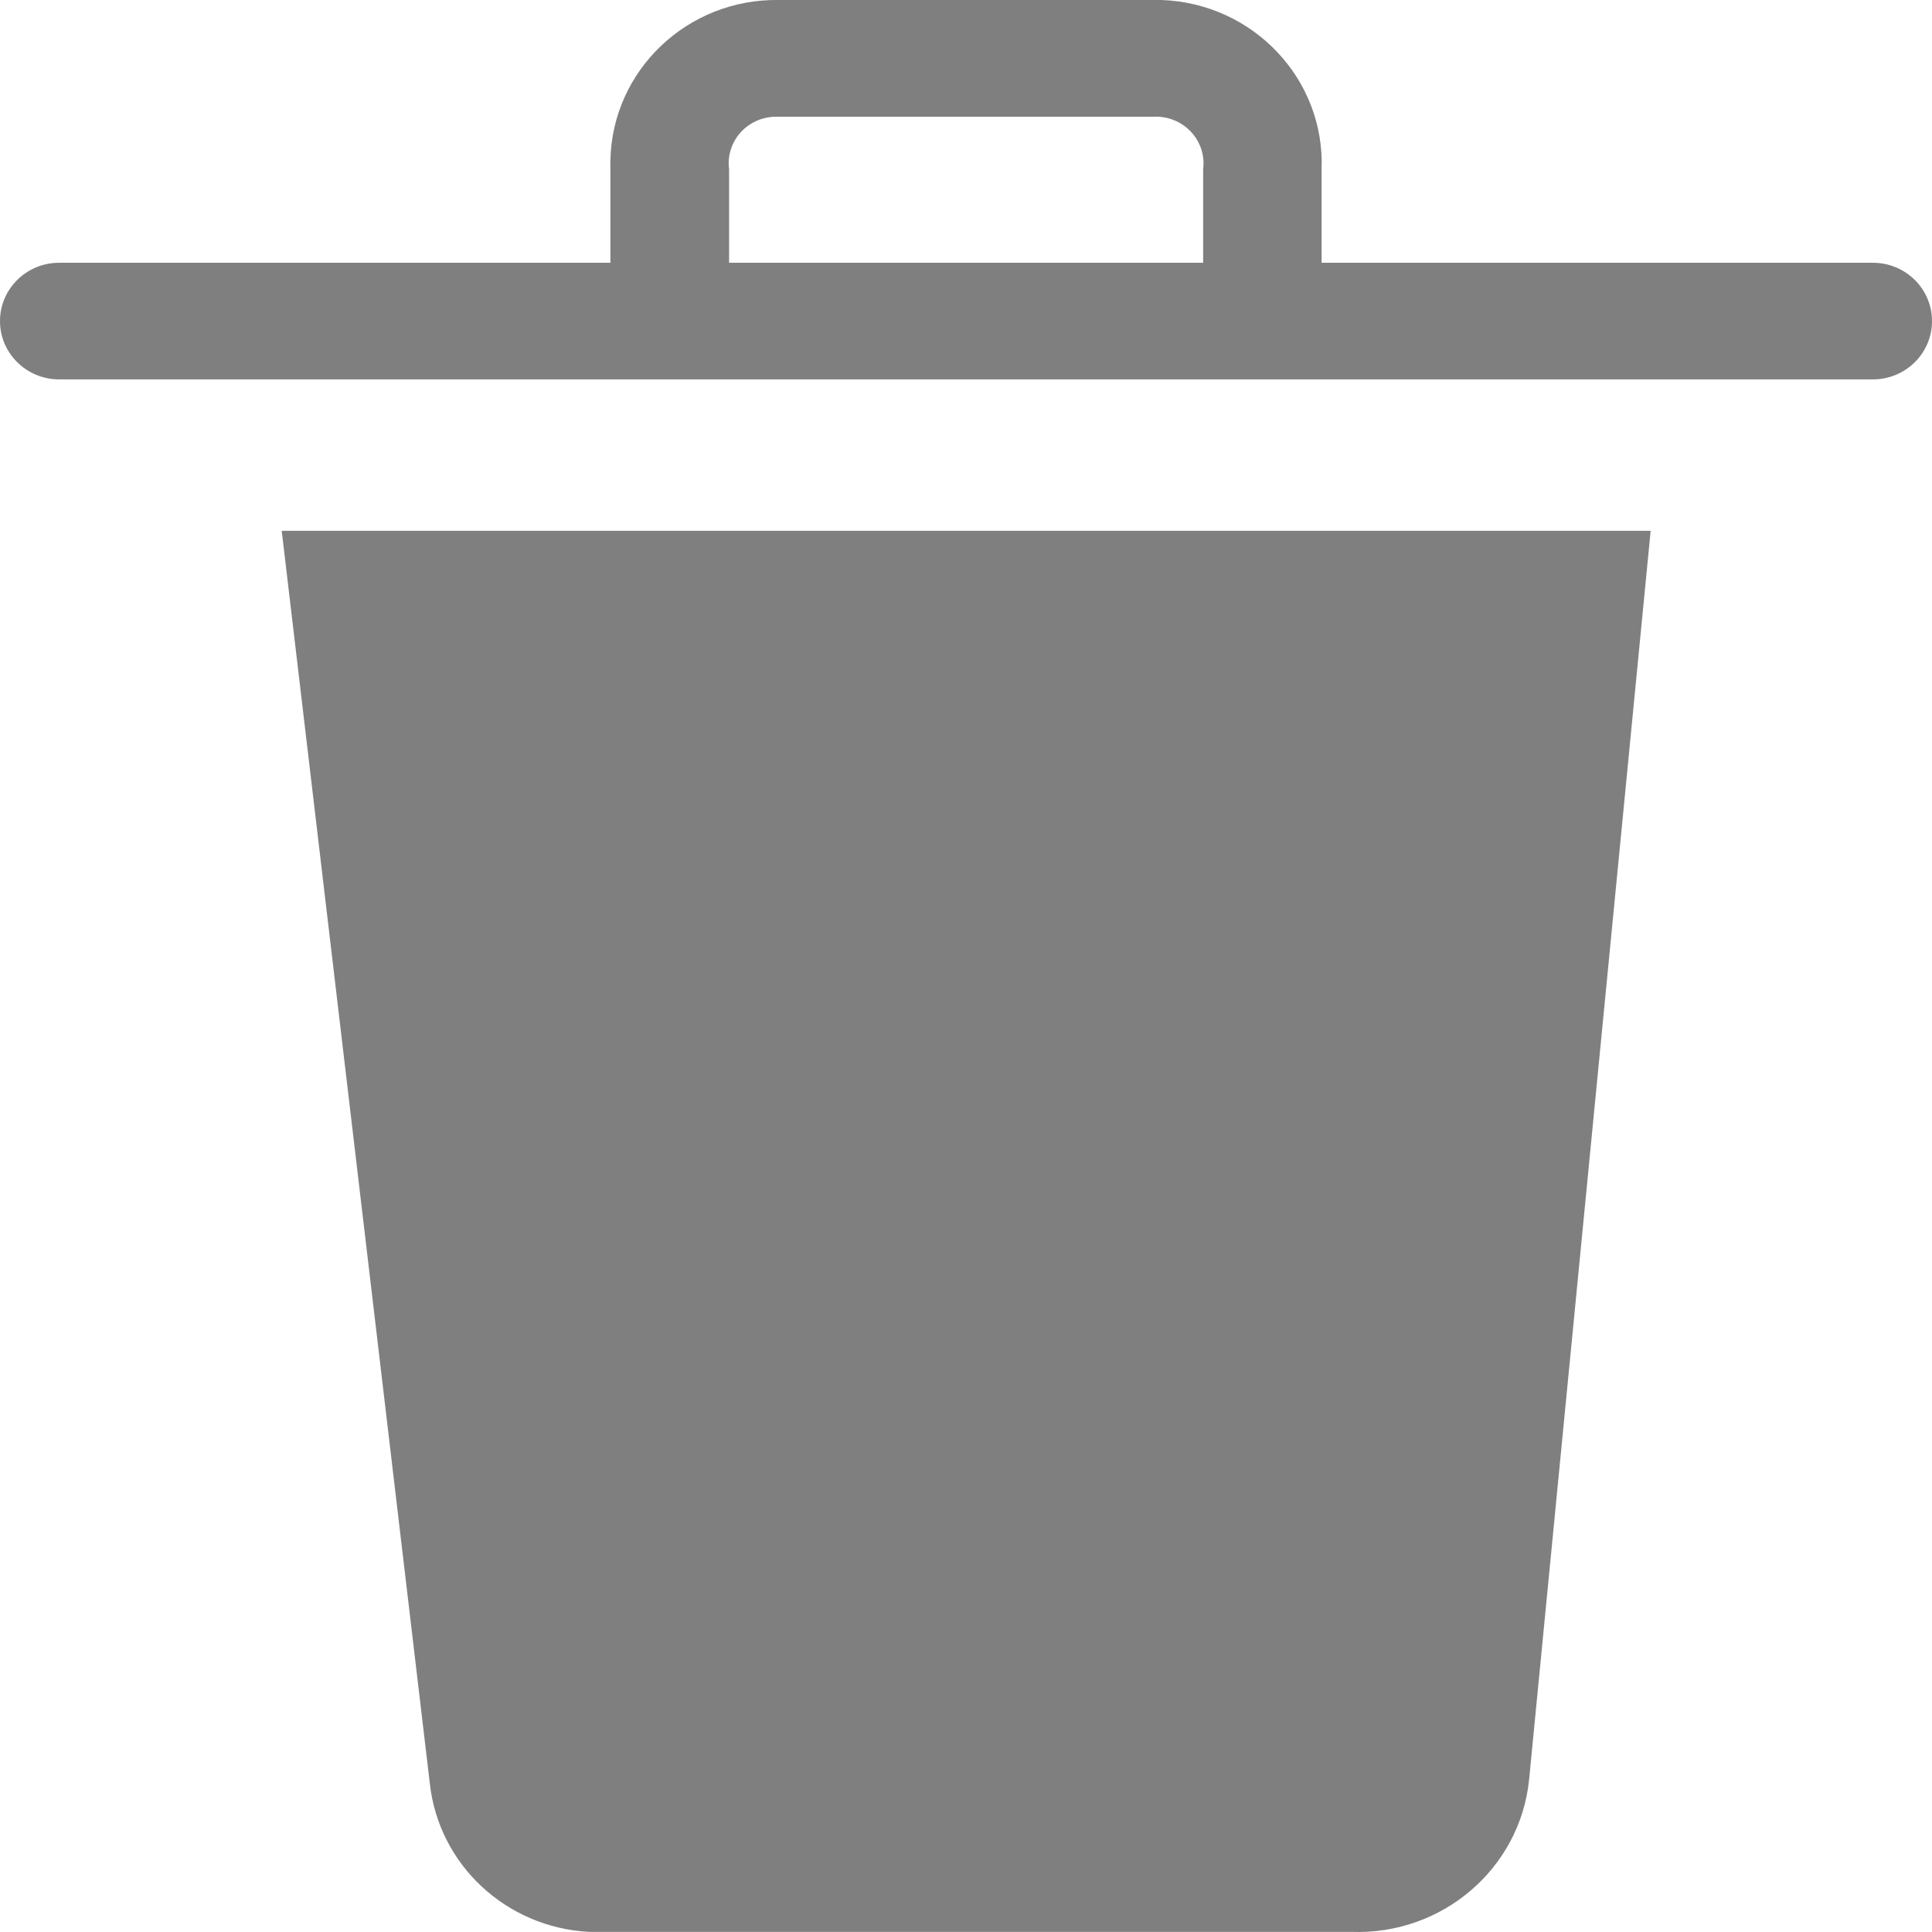<svg width="16" height="16" viewBox="0 0 16 16" fill="none" xmlns="http://www.w3.org/2000/svg">
<path d="M13.67 4.396L12.663 14.742C12.586 15.478 11.941 16.027 11.191 15.999H4.879C4.197 15.964 3.632 15.447 3.559 14.765L2.333 4.396H13.669H13.67ZM9.584 0H9.621C10.38 0.028 10.973 0.656 10.945 1.402V2.176H15.51C15.781 2.176 16 2.392 16 2.659C16 2.926 15.781 3.142 15.51 3.142H0.49C0.22 3.142 0 2.926 0 2.659C0 2.392 0.22 2.176 0.49 2.176H5.055V1.402C5.055 1.378 5.054 1.353 5.055 1.329C5.069 0.582 5.695 -0.014 6.454 0H9.583H9.584ZM6.415 0.966L6.377 0.97C6.161 0.997 6.01 1.191 6.038 1.402V2.176H9.964V1.402C9.967 1.376 9.968 1.351 9.966 1.326C9.951 1.113 9.763 0.953 9.547 0.967H6.454C6.428 0.966 6.401 0.966 6.376 0.97L6.415 0.966Z" fill="#7F7F7F"/>
</svg>
